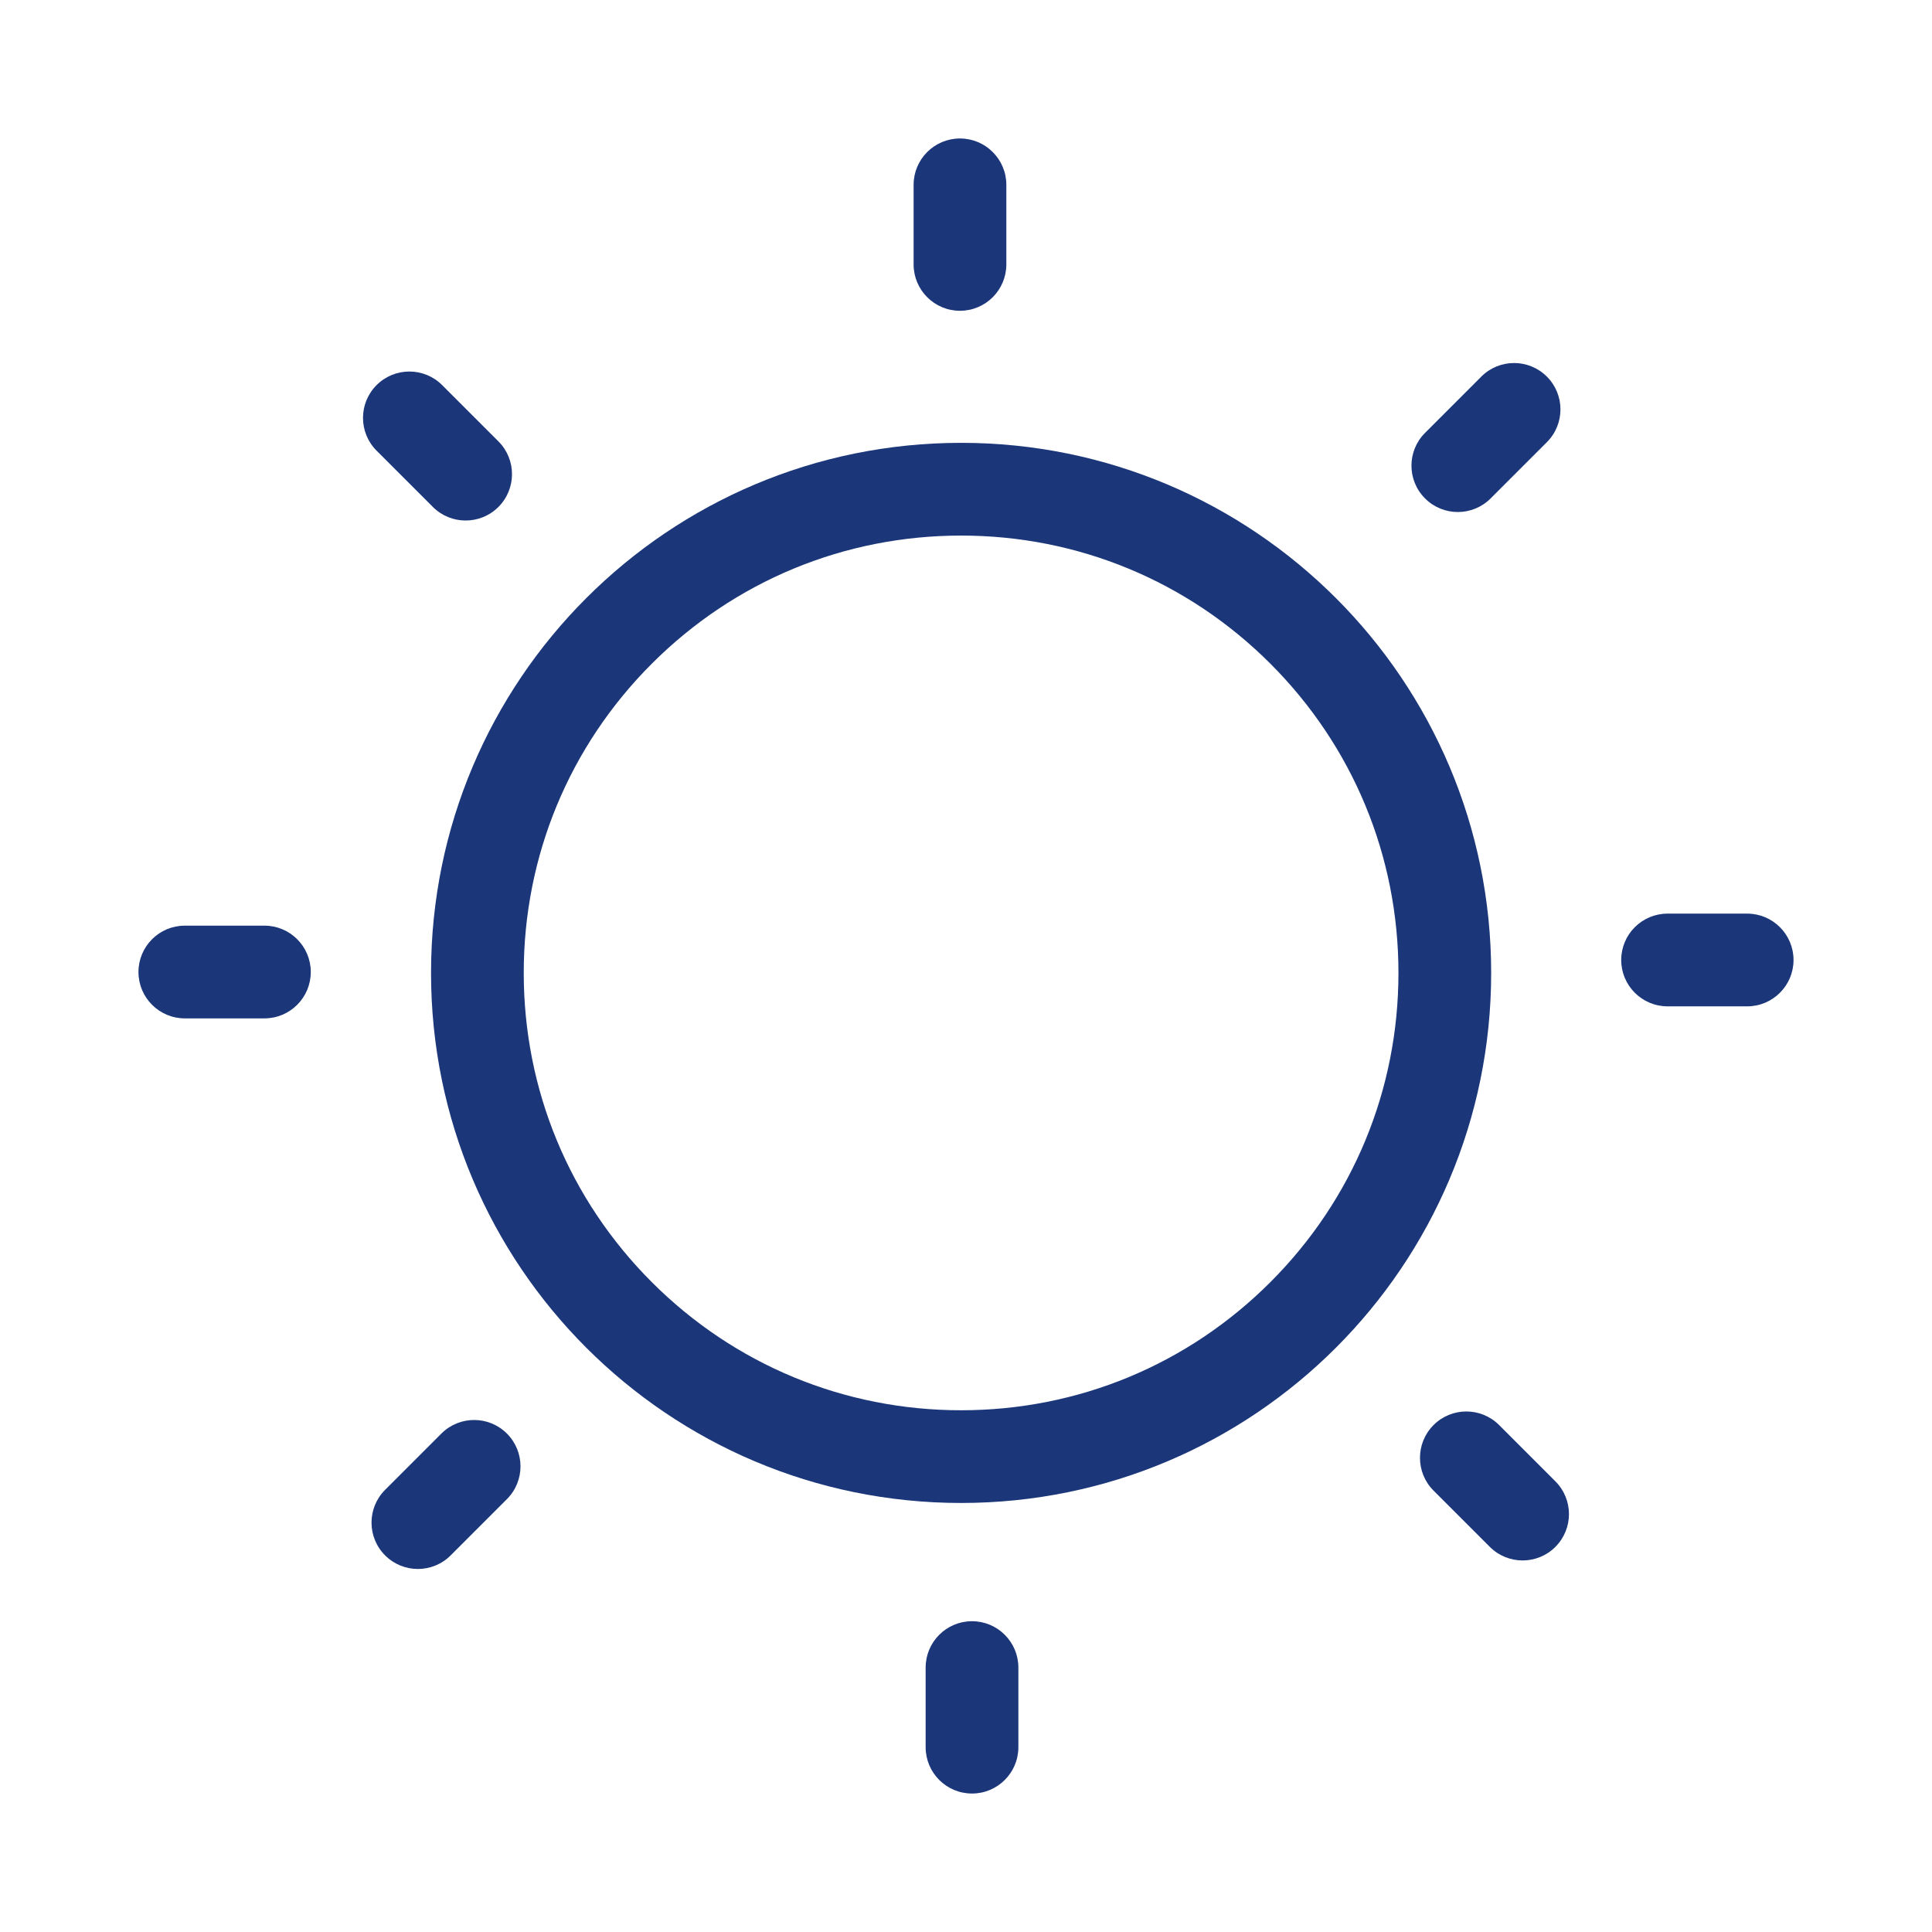 <?xml version="1.0" encoding="utf-8"?>
<!-- Generator: Adobe Illustrator 16.0.0, SVG Export Plug-In . SVG Version: 6.00 Build 0)  -->
<!DOCTYPE svg PUBLIC "-//W3C//DTD SVG 1.1//EN" "http://www.w3.org/Graphics/SVG/1.1/DTD/svg11.dtd">
<svg version="1.1" id="Layer_1" xmlns="http://www.w3.org/2000/svg" xmlns:xlink="http://www.w3.org/1999/xlink" x="0px" y="0px"
	 width="212.598px" height="212.599px" viewBox="0 0 212.598 212.599" enable-background="new 0 0 212.598 212.599"
	 xml:space="preserve">
<g>
	<path fill="#1B377A" d="M105.76,48.73c-32.216,0-58.329,26.114-58.329,58.329c0,32.214,26.113,58.329,58.329,58.329
		c32.214,0,58.329-26.115,58.329-58.329C164.089,74.845,137.974,48.73,105.76,48.73 M139.79,141.09
		c-9.09,9.09-21.176,14.096-34.03,14.096c-12.855,0-24.941-5.006-34.031-14.096c-9.089-9.09-14.097-21.175-14.097-34.03
		s5.008-24.941,14.097-34.031c9.09-9.089,21.176-14.095,34.031-14.095c12.854,0,24.94,5.006,34.03,14.095
		c9.09,9.09,14.096,21.176,14.096,34.031S148.88,132,139.79,141.09"/>
	<path fill="#1B377A" d="M105.636,34.198c2.816,0,5.102-2.284,5.102-5.102V20.34c0-2.817-2.285-5.102-5.102-5.102
		s-5.102,2.284-5.102,5.102v8.757C100.534,31.914,102.819,34.198,105.636,34.198"/>
	<path fill="#1B377A" d="M47.633,55.784c0.996,0.996,2.302,1.494,3.606,1.494c1.307,0,2.613-0.498,3.608-1.494
		c1.992-1.992,1.992-5.223,0-7.215l-6.192-6.192c-1.992-1.992-5.223-1.992-7.215,0s-1.992,5.222,0,7.215L47.633,55.784z"/>
	<path fill="#1B377A" d="M29.096,101.859h-8.757c-2.817,0-5.102,2.284-5.102,5.102s2.284,5.102,5.102,5.102h8.757
		c2.817,0,5.103-2.284,5.103-5.102S31.913,101.859,29.096,101.859"/>
	<path fill="#1B377A" d="M48.568,157.75l-6.19,6.192c-1.994,1.993-1.994,5.223,0,7.215c0.996,0.996,2.301,1.494,3.606,1.494
		s2.61-0.498,3.606-1.494l6.192-6.192c1.992-1.993,1.992-5.223,0-7.215C53.79,155.758,50.561,155.758,48.568,157.75"/>
	<path fill="#1B377A" d="M106.96,178.399c-2.816,0-5.102,2.284-5.102,5.102v8.758c0,2.817,2.285,5.102,5.102,5.102
		s5.102-2.284,5.102-5.102v-8.758C112.062,180.684,109.776,178.399,106.96,178.399"/>
	<path fill="#1B377A" d="M164.964,156.813c-1.992-1.992-5.223-1.992-7.215,0s-1.992,5.223,0,7.215l6.193,6.192
		c0.996,0.995,2.301,1.493,3.606,1.493s2.61-0.498,3.606-1.493c1.994-1.992,1.994-5.223,0-7.216L164.964,156.813z"/>
	<path fill="#1B377A" d="M192.258,100.535h-8.757c-2.816,0-5.102,2.284-5.102,5.102s2.285,5.102,5.102,5.102h8.757
		c2.817,0,5.103-2.284,5.103-5.102S195.075,100.535,192.258,100.535"/>
	<path fill="#1B377A" d="M160.42,56.343c1.306,0,2.61-0.498,3.606-1.494l6.193-6.193c1.992-1.992,1.992-5.222,0-7.214
		c-1.992-1.993-5.223-1.993-7.215,0l-6.191,6.192c-1.994,1.992-1.994,5.223,0,7.215C157.81,55.845,159.114,56.343,160.42,56.343"/>
</g>
</svg>
